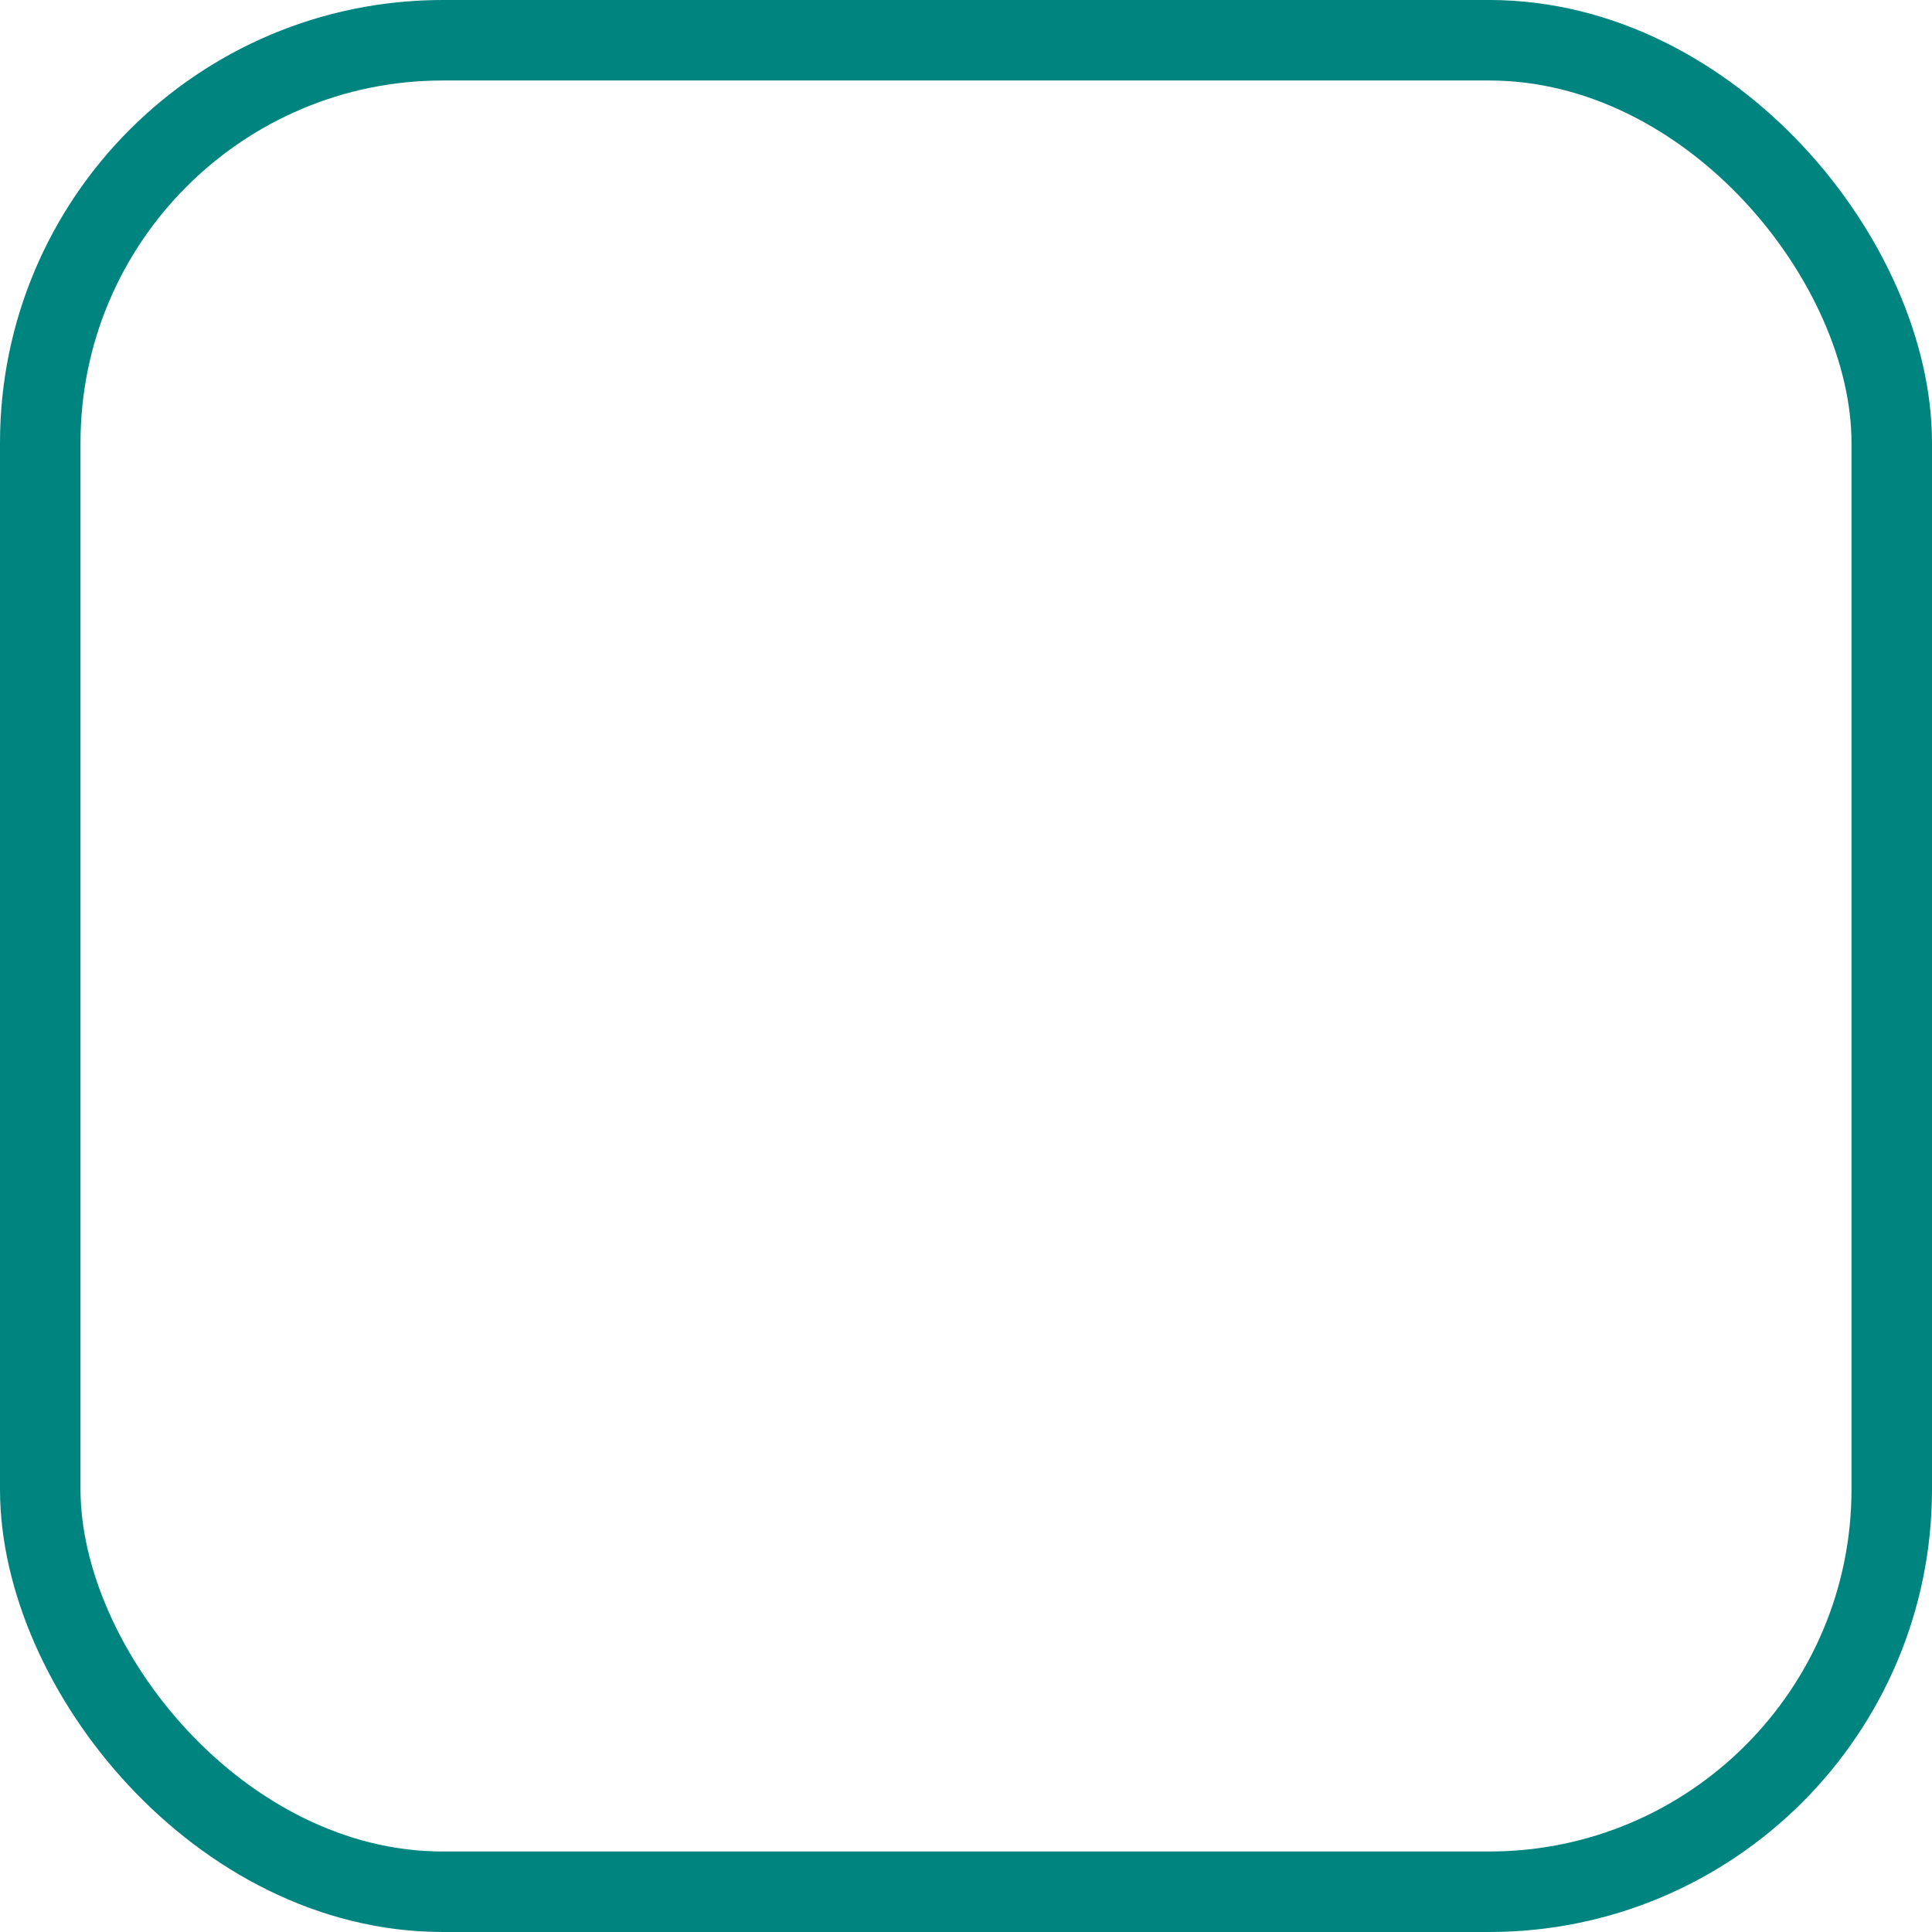 <svg xmlns="http://www.w3.org/2000/svg" xmlns:xlink="http://www.w3.org/1999/xlink" width="24" height="24" viewBox="0 0 24 24">
    <defs>
        <filter id="8fszzs1oia" width="329.2%" height="329.2%" x="-114.6%" y="-72.9%" filterUnits="objectBoundingBox">
            <feOffset dy="10" in="SourceAlpha" result="shadowOffsetOuter1"/>
            <feGaussianBlur in="shadowOffsetOuter1" result="shadowBlurOuter1" stdDeviation="7.5"/>
            <feComposite in="shadowBlurOuter1" in2="SourceAlpha" operator="out" result="shadowBlurOuter1"/>
            <feColorMatrix in="shadowBlurOuter1" values="0 0 0 0 0 0 0 0 0 0 0 0 0 0 0 0 0 0 0.12 0"/>
        </filter>
        <filter id="sdvmehqeyc" width="241.7%" height="241.7%" x="-70.8%" y="-29.2%" filterUnits="objectBoundingBox">
            <feGaussianBlur in="SourceAlpha" result="shadowBlurInner1" stdDeviation="1.5"/>
            <feOffset dy="1" in="shadowBlurInner1" result="shadowOffsetInner1"/>
            <feComposite in="shadowOffsetInner1" in2="SourceAlpha" k2="-1" k3="1" operator="arithmetic" result="shadowInnerInner1"/>
            <feColorMatrix in="shadowInnerInner1" values="0 0 0 0 0 0 0 0 0 0.722 0 0 0 0 0.71 0 0 0 1 0"/>
        </filter>
        <linearGradient id="m05yp788dd" x1="50%" x2="50%" y1="0%" y2="100%">
            <stop offset="0%" stop-color="#00847f" />
            <stop offset="100%" stop-color="#00847f"/>
        </linearGradient>
        <rect id="jyg72mga1b" width="24" height="24" x="0" y="0" rx="5"/>
    </defs>
    <g fill="none" fill-rule="evenodd">
        <g>
            <g>
                <g>
                    <g fill-rule="nonzero" transform="translate(-10 -331) translate(0 316) translate(10 15)">
                        <use fill="none" filter="url(#8fszzs1oia)" xlink:href="#jyg72mga1b"/>
                        <use fill="none" xlink:href="#jyg72mga1b"/>
                        <use fill="none" filter="url(#sdvmehqeyc)" xlink:href="#jyg72mga1b"/>
                        <rect width="23" height="23" x=".5" y=".5" stroke="url(#m05yp788dd)" stroke-linejoin="square" rx="5"/>
                    </g>
                  
                </g>
            </g>
        </g>
    </g>
</svg>
